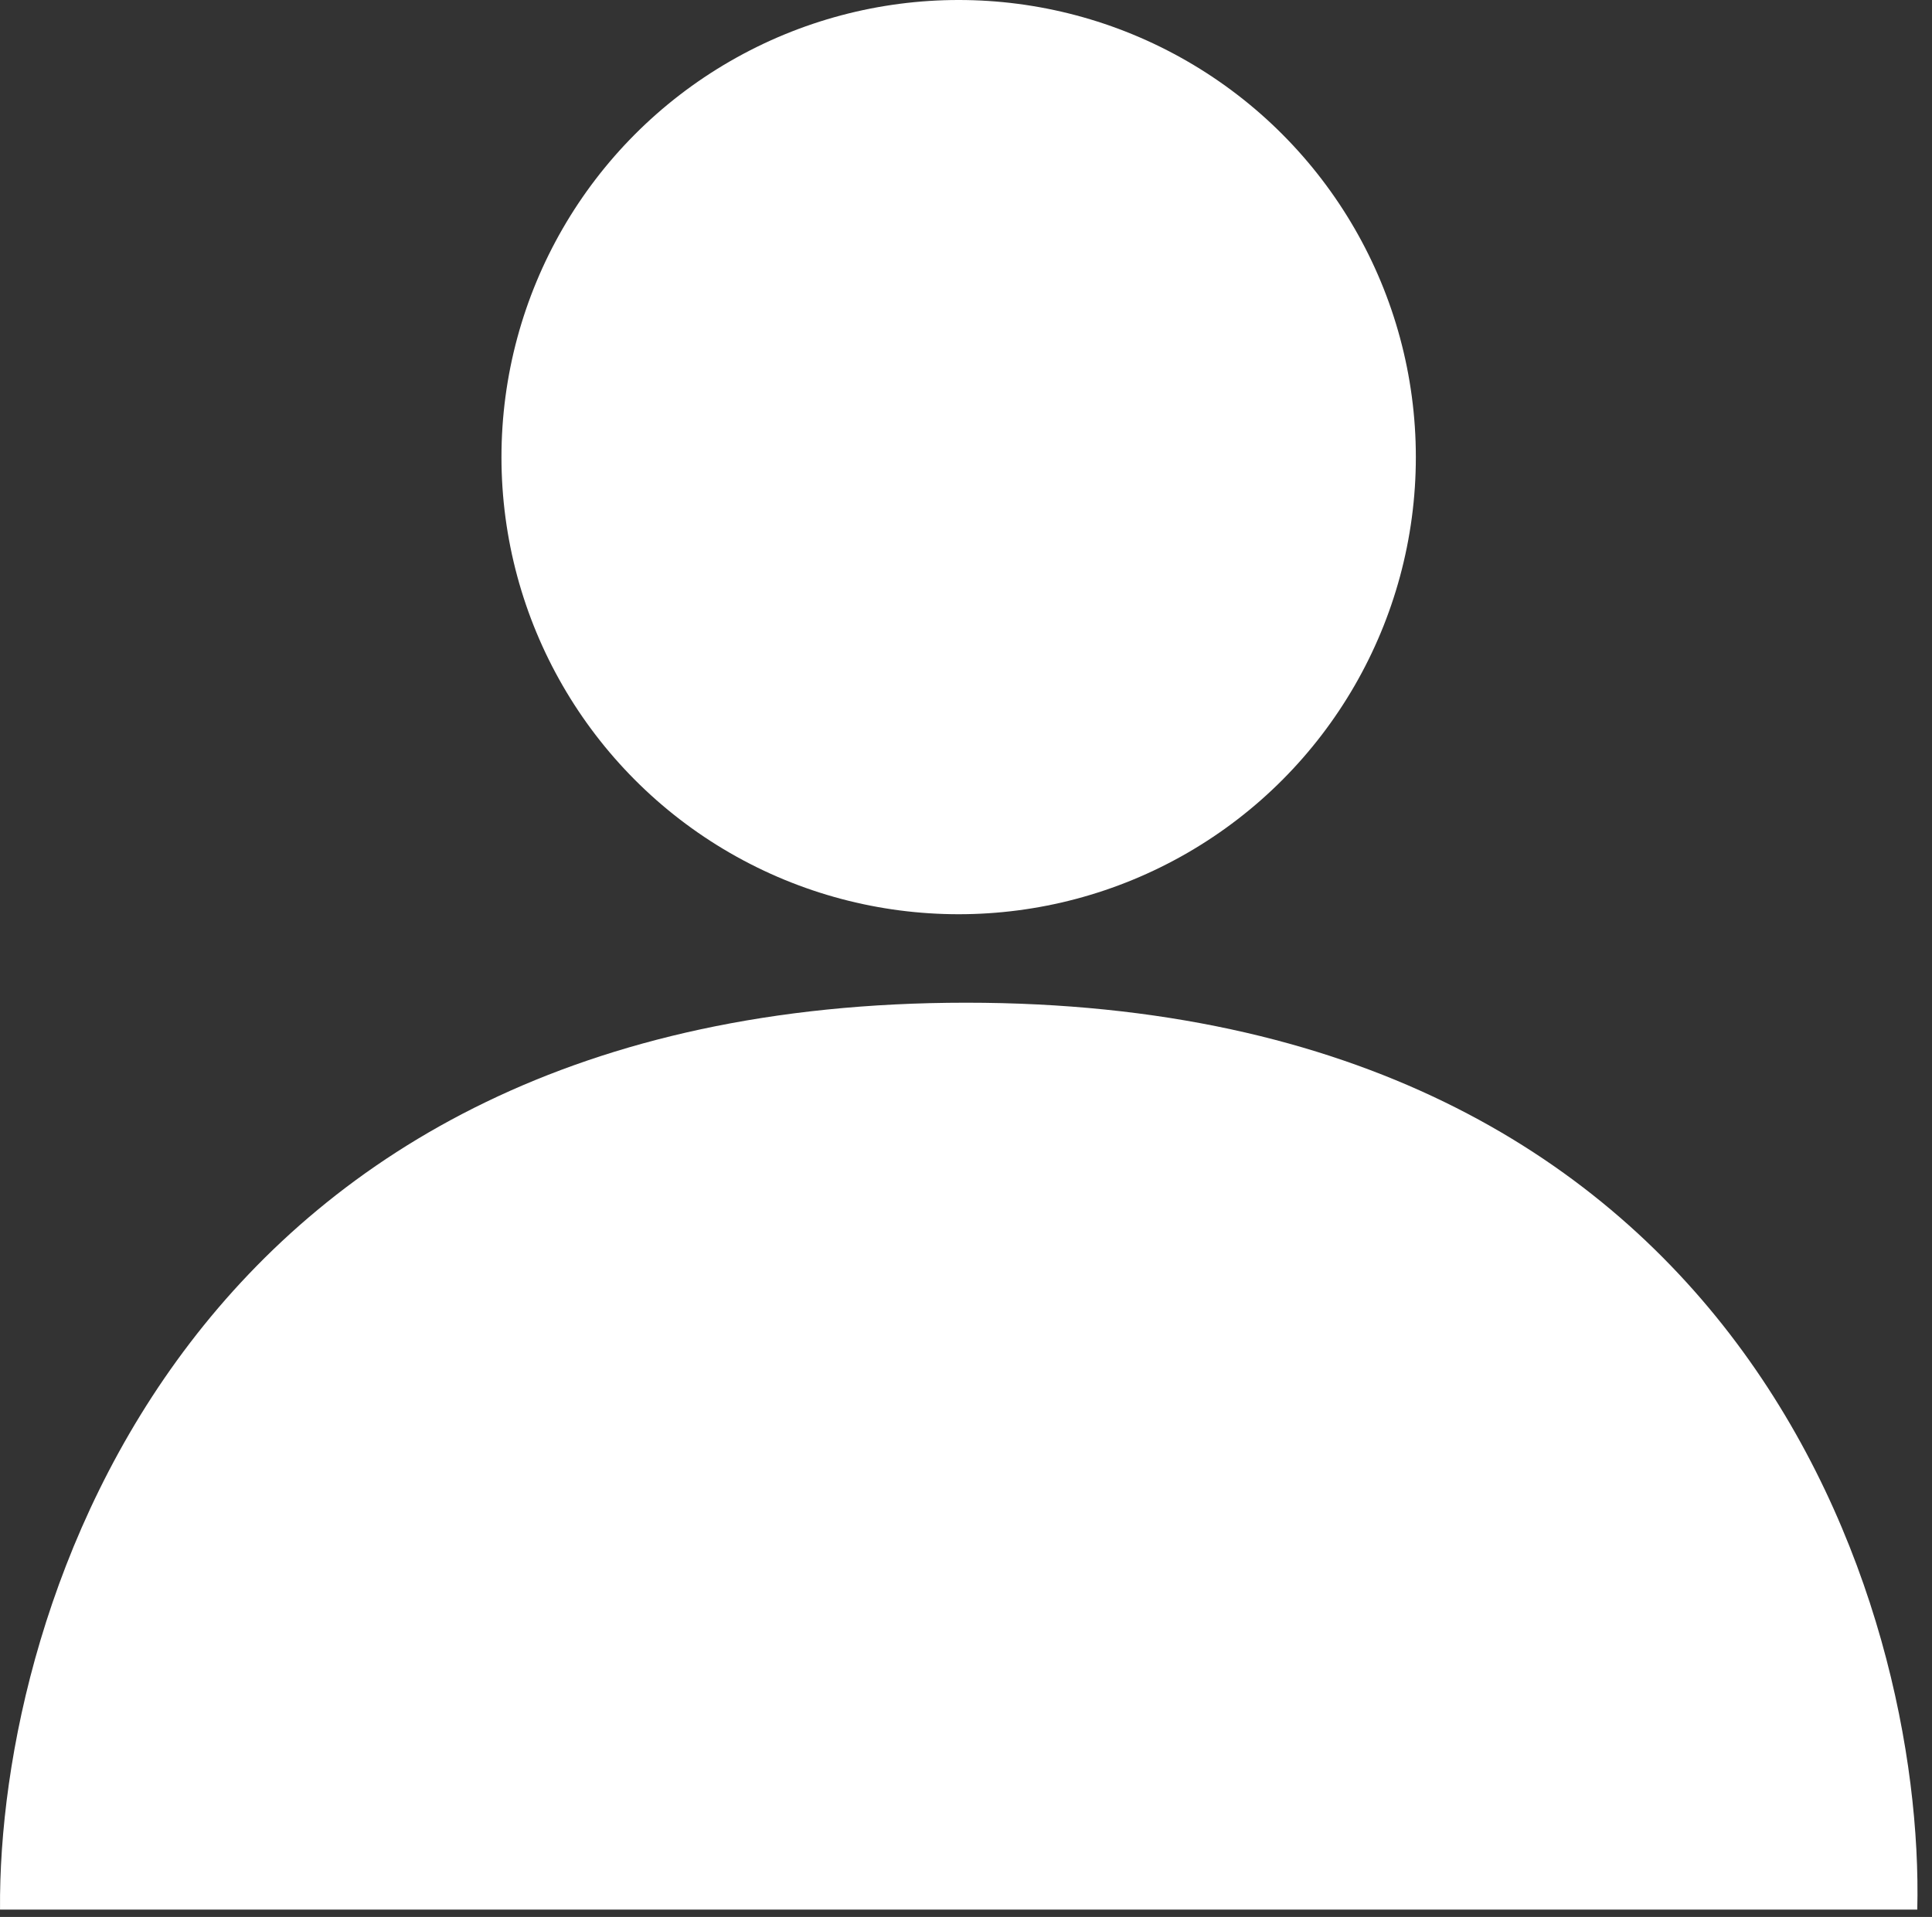 <svg width="131" height="130" viewBox="0 0 131 130" fill="none" xmlns="http://www.w3.org/2000/svg">
<rect x="0" y="0" width="131" height="130" fill="#333333" stroke="none"/>
<path d="M65.502 68C12.702 68 -0.165 109 0.002 129.5H130.002C130.502 109 118.302 68 65.502 68Z" fill="white"/>
<circle cx="65.002" cy="31" r="31" fill="white"/>
</svg>
